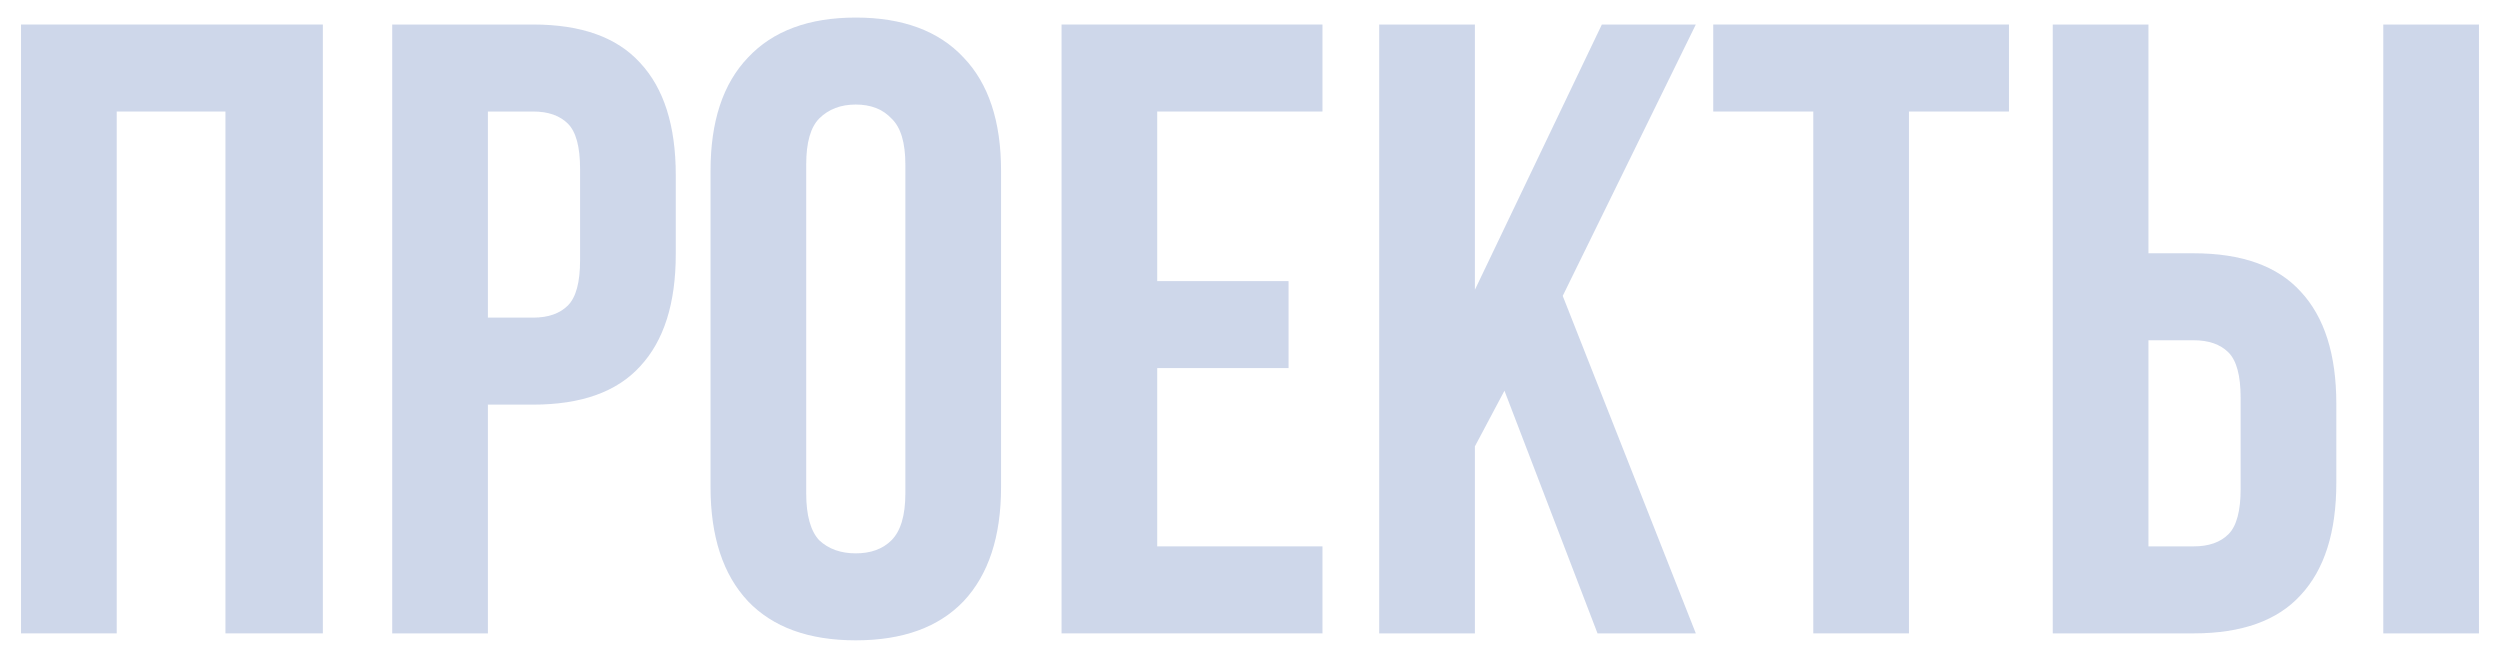 <svg xmlns="http://www.w3.org/2000/svg" width="114" height="30" viewBox="0 0 114 30" fill="none">
    <g opacity="0.6">
        <path d="M5.322 28.882H0.959V1.118H14.722V28.882H10.28V5.085H5.322V28.882Z" fill="#ADBCDC"/>
        <path d="M24.31 1.118C26.505 1.118 28.131 1.7 29.189 2.864C30.273 4.027 30.815 5.732 30.815 7.98V11.589C30.815 13.837 30.273 15.542 29.189 16.706C28.131 17.869 26.505 18.451 24.31 18.451H22.248V28.882H17.885V1.118H24.31ZM22.248 5.085V14.484H24.31C24.998 14.484 25.527 14.299 25.897 13.929C26.267 13.559 26.452 12.871 26.452 11.867V7.702C26.452 6.698 26.267 6.01 25.897 5.64C25.527 5.27 24.998 5.085 24.31 5.085H22.248Z" fill="#ADBCDC"/>
        <path d="M36.763 22.496C36.763 23.501 36.962 24.215 37.358 24.638C37.781 25.034 38.337 25.233 39.024 25.233C39.711 25.233 40.254 25.034 40.65 24.638C41.073 24.215 41.285 23.501 41.285 22.496V7.504C41.285 6.499 41.073 5.799 40.65 5.402C40.254 4.979 39.711 4.767 39.024 4.767C38.337 4.767 37.781 4.979 37.358 5.402C36.962 5.799 36.763 6.499 36.763 7.504V22.496ZM32.401 7.782C32.401 5.534 32.969 3.815 34.106 2.626C35.243 1.409 36.882 0.801 39.024 0.801C41.166 0.801 42.805 1.409 43.942 2.626C45.079 3.815 45.648 5.534 45.648 7.782V22.218C45.648 24.466 45.079 26.198 43.942 27.414C42.805 28.604 41.166 29.199 39.024 29.199C36.882 29.199 35.243 28.604 34.106 27.414C32.969 26.198 32.401 24.466 32.401 22.218V7.782Z" fill="#ADBCDC"/>
        <path d="M52.769 12.819H58.758V16.785H52.769V24.915H60.305V28.882H48.406V1.118H60.305V5.085H52.769V12.819Z" fill="#ADBCDC"/>
        <path d="M68.603 17.816L67.255 20.354V28.882H62.892V1.118H67.255V13.215L73.045 1.118H77.329L71.26 13.493L77.329 28.882H72.847L68.603 17.816Z" fill="#ADBCDC"/>
        <path d="M78.124 1.118H91.609V5.085H87.048V28.882H82.686V5.085H78.124V1.118Z" fill="#ADBCDC"/>
        <path d="M100.032 24.915C100.719 24.915 101.248 24.73 101.618 24.36C101.988 23.99 102.173 23.302 102.173 22.298V18.133C102.173 17.128 101.988 16.441 101.618 16.071C101.248 15.701 100.719 15.516 100.032 15.516H97.969V24.915H100.032ZM93.606 28.882V1.118H97.969V11.55H100.032C102.226 11.55 103.852 12.131 104.91 13.295C105.994 14.458 106.536 16.163 106.536 18.411V22.02C106.536 24.268 105.994 25.973 104.91 27.137C103.852 28.3 102.226 28.882 100.032 28.882H93.606ZM108.678 1.118H113.041V28.882H108.678V1.118Z" fill="#ADBCDC"/>
    </g>
</svg>

